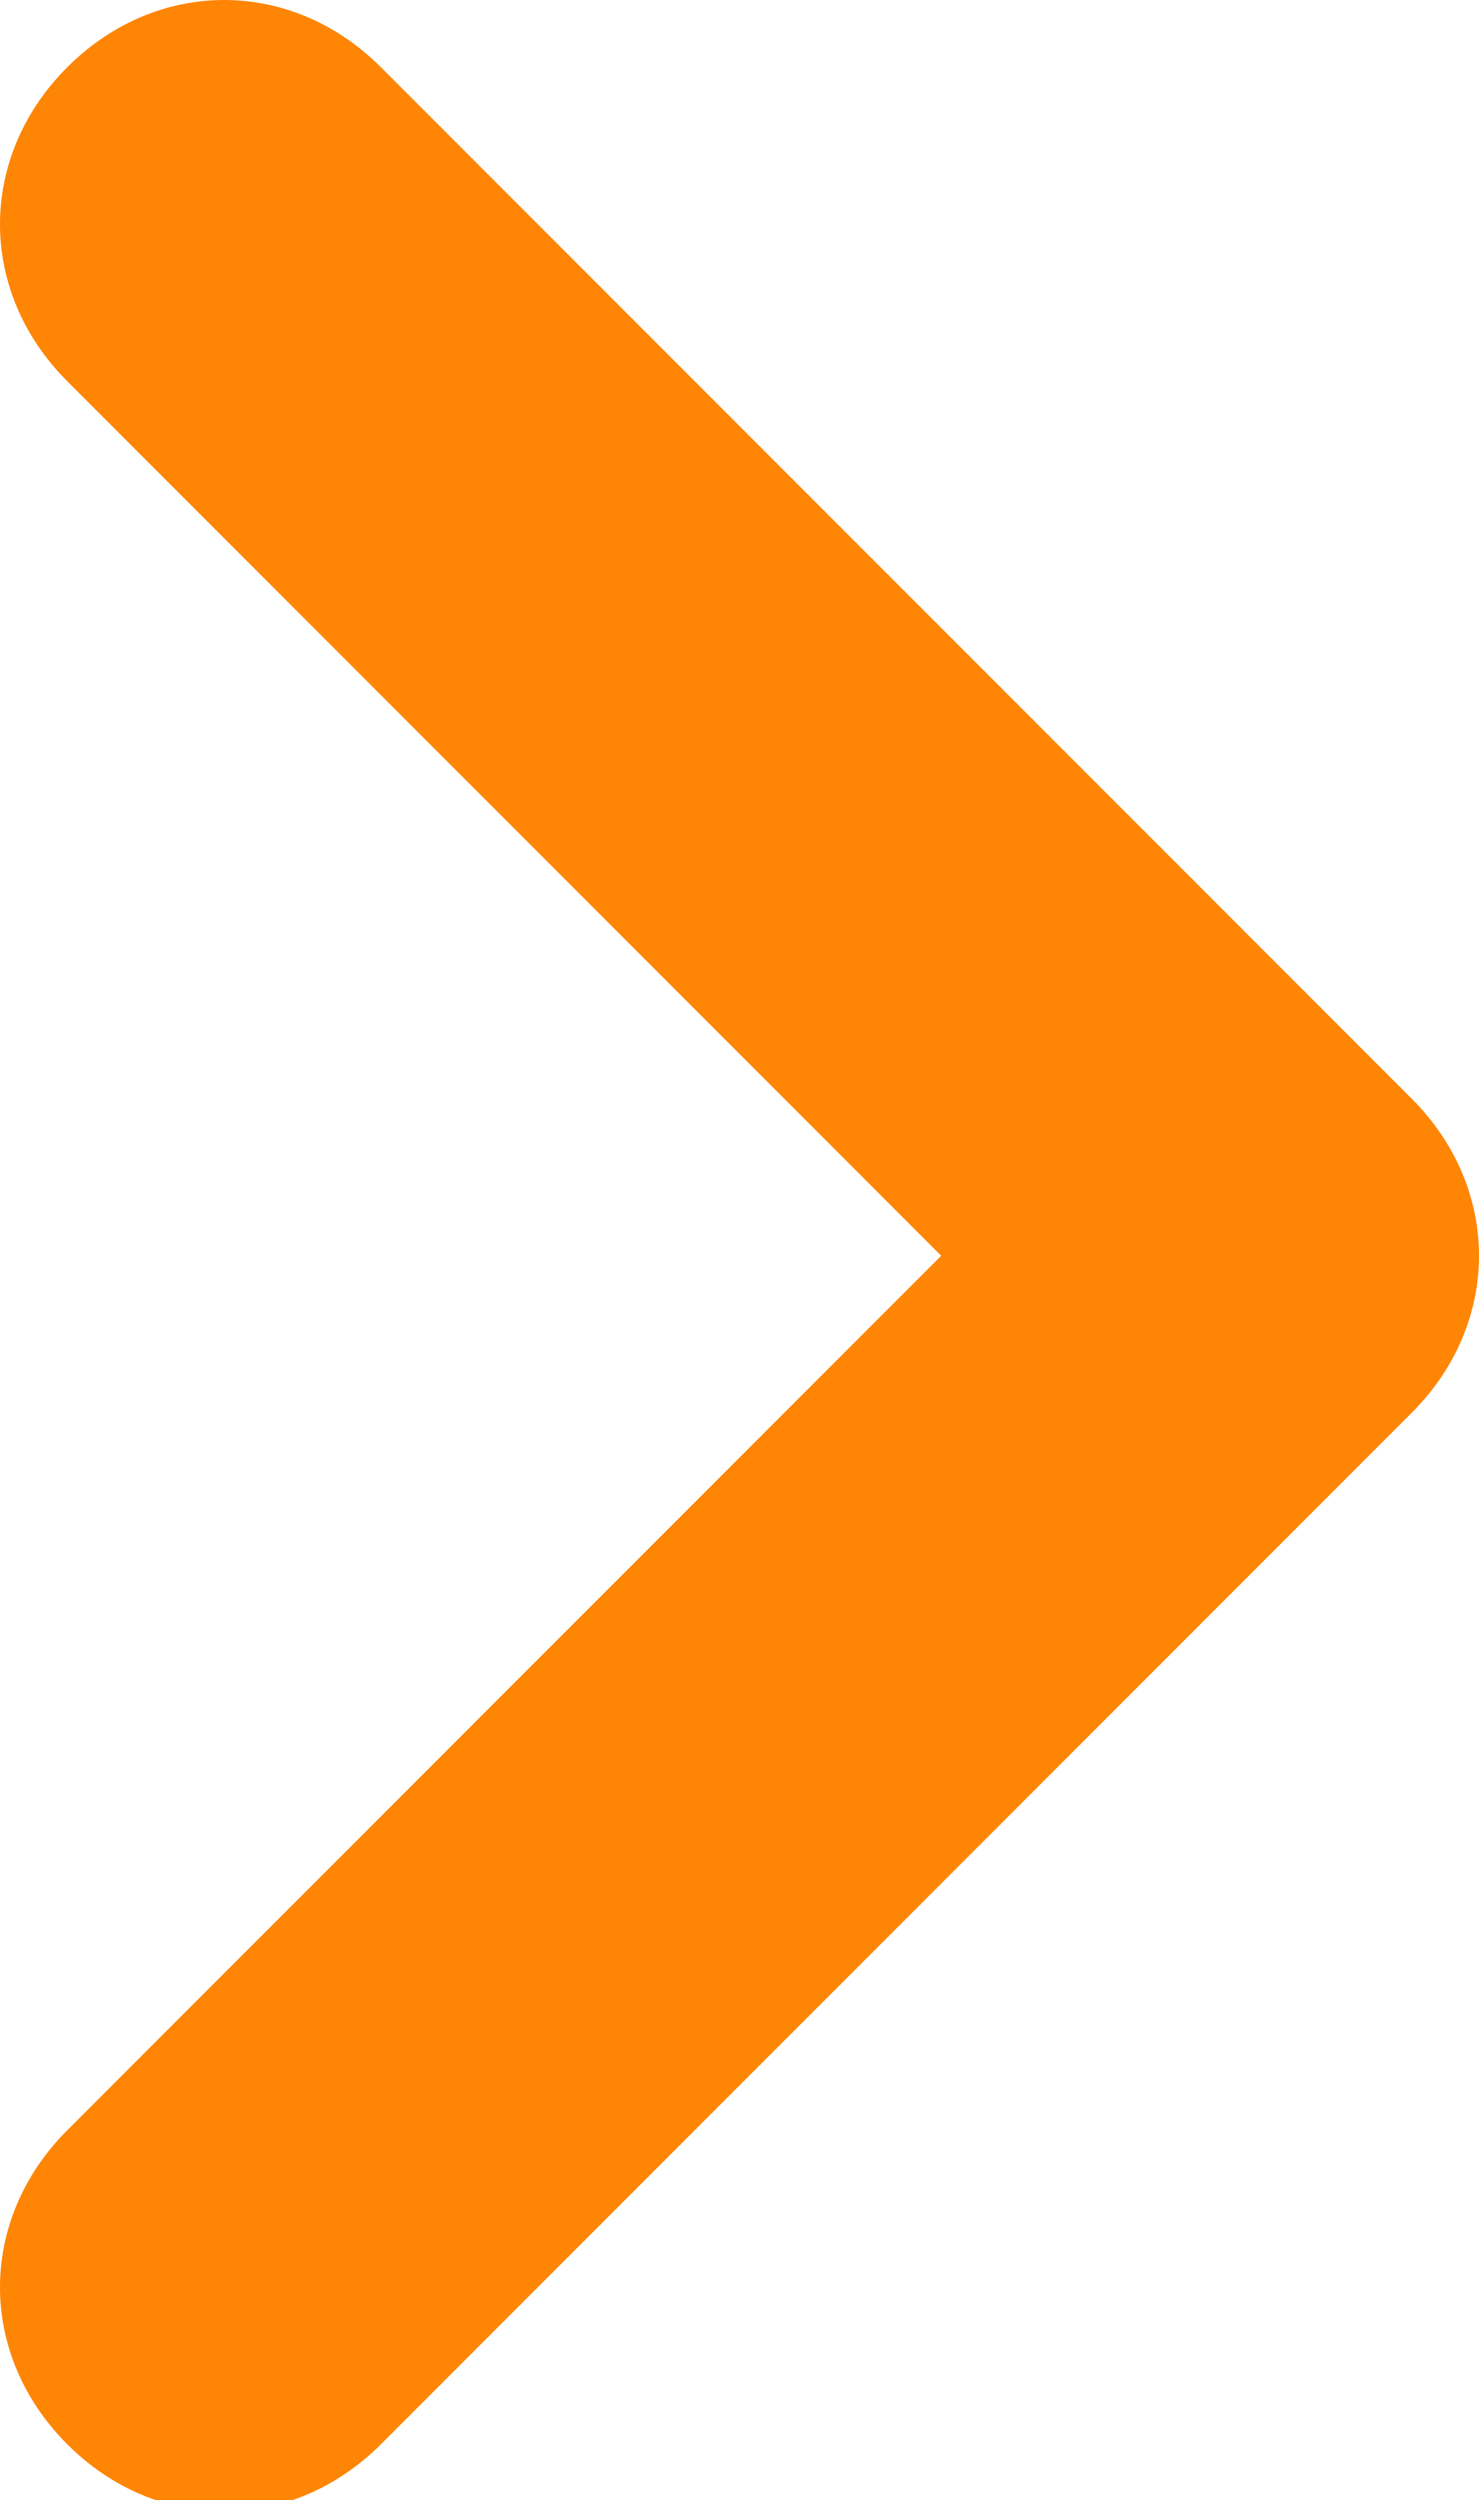 <?xml version="1.0" encoding="utf-8"?>
<!-- Generator: Adobe Illustrator 23.0.1, SVG Export Plug-In . SVG Version: 6.00 Build 0)  -->
<svg version="1.1" id="Layer_1" xmlns="http://www.w3.org/2000/svg" xmlns:xlink="http://www.w3.org/1999/xlink" x="0px" y="0px"
	 viewBox="0 0 13.2 22.3" style="enable-background:new 0 0 13.2 22.3;" xml:space="preserve">
<style type="text/css">
	.st0{fill:#FF8505;}
</style>
<title>chevron_right</title>
<g>
	<g id="Layer_1-2">
		<path class="st0" d="M0.6,0.6L0.6,0.6c-0.8,0.8-0.8,2,0,2.8c0,0,0,0,0,0l7.8,7.8l-7.8,7.8c-0.8,0.8-0.8,2,0,2.8c0,0,0,0,0,0l0,0
			c0.8,0.8,2,0.8,2.8,0c0,0,0,0,0,0l9.2-9.2c0.8-0.8,0.8-2,0-2.8c0,0,0,0,0,0L3.4,0.6C2.6-0.2,1.4-0.2,0.6,0.6
			C0.6,0.6,0.6,0.6,0.6,0.6z"/>
	</g>
</g>
</svg>

